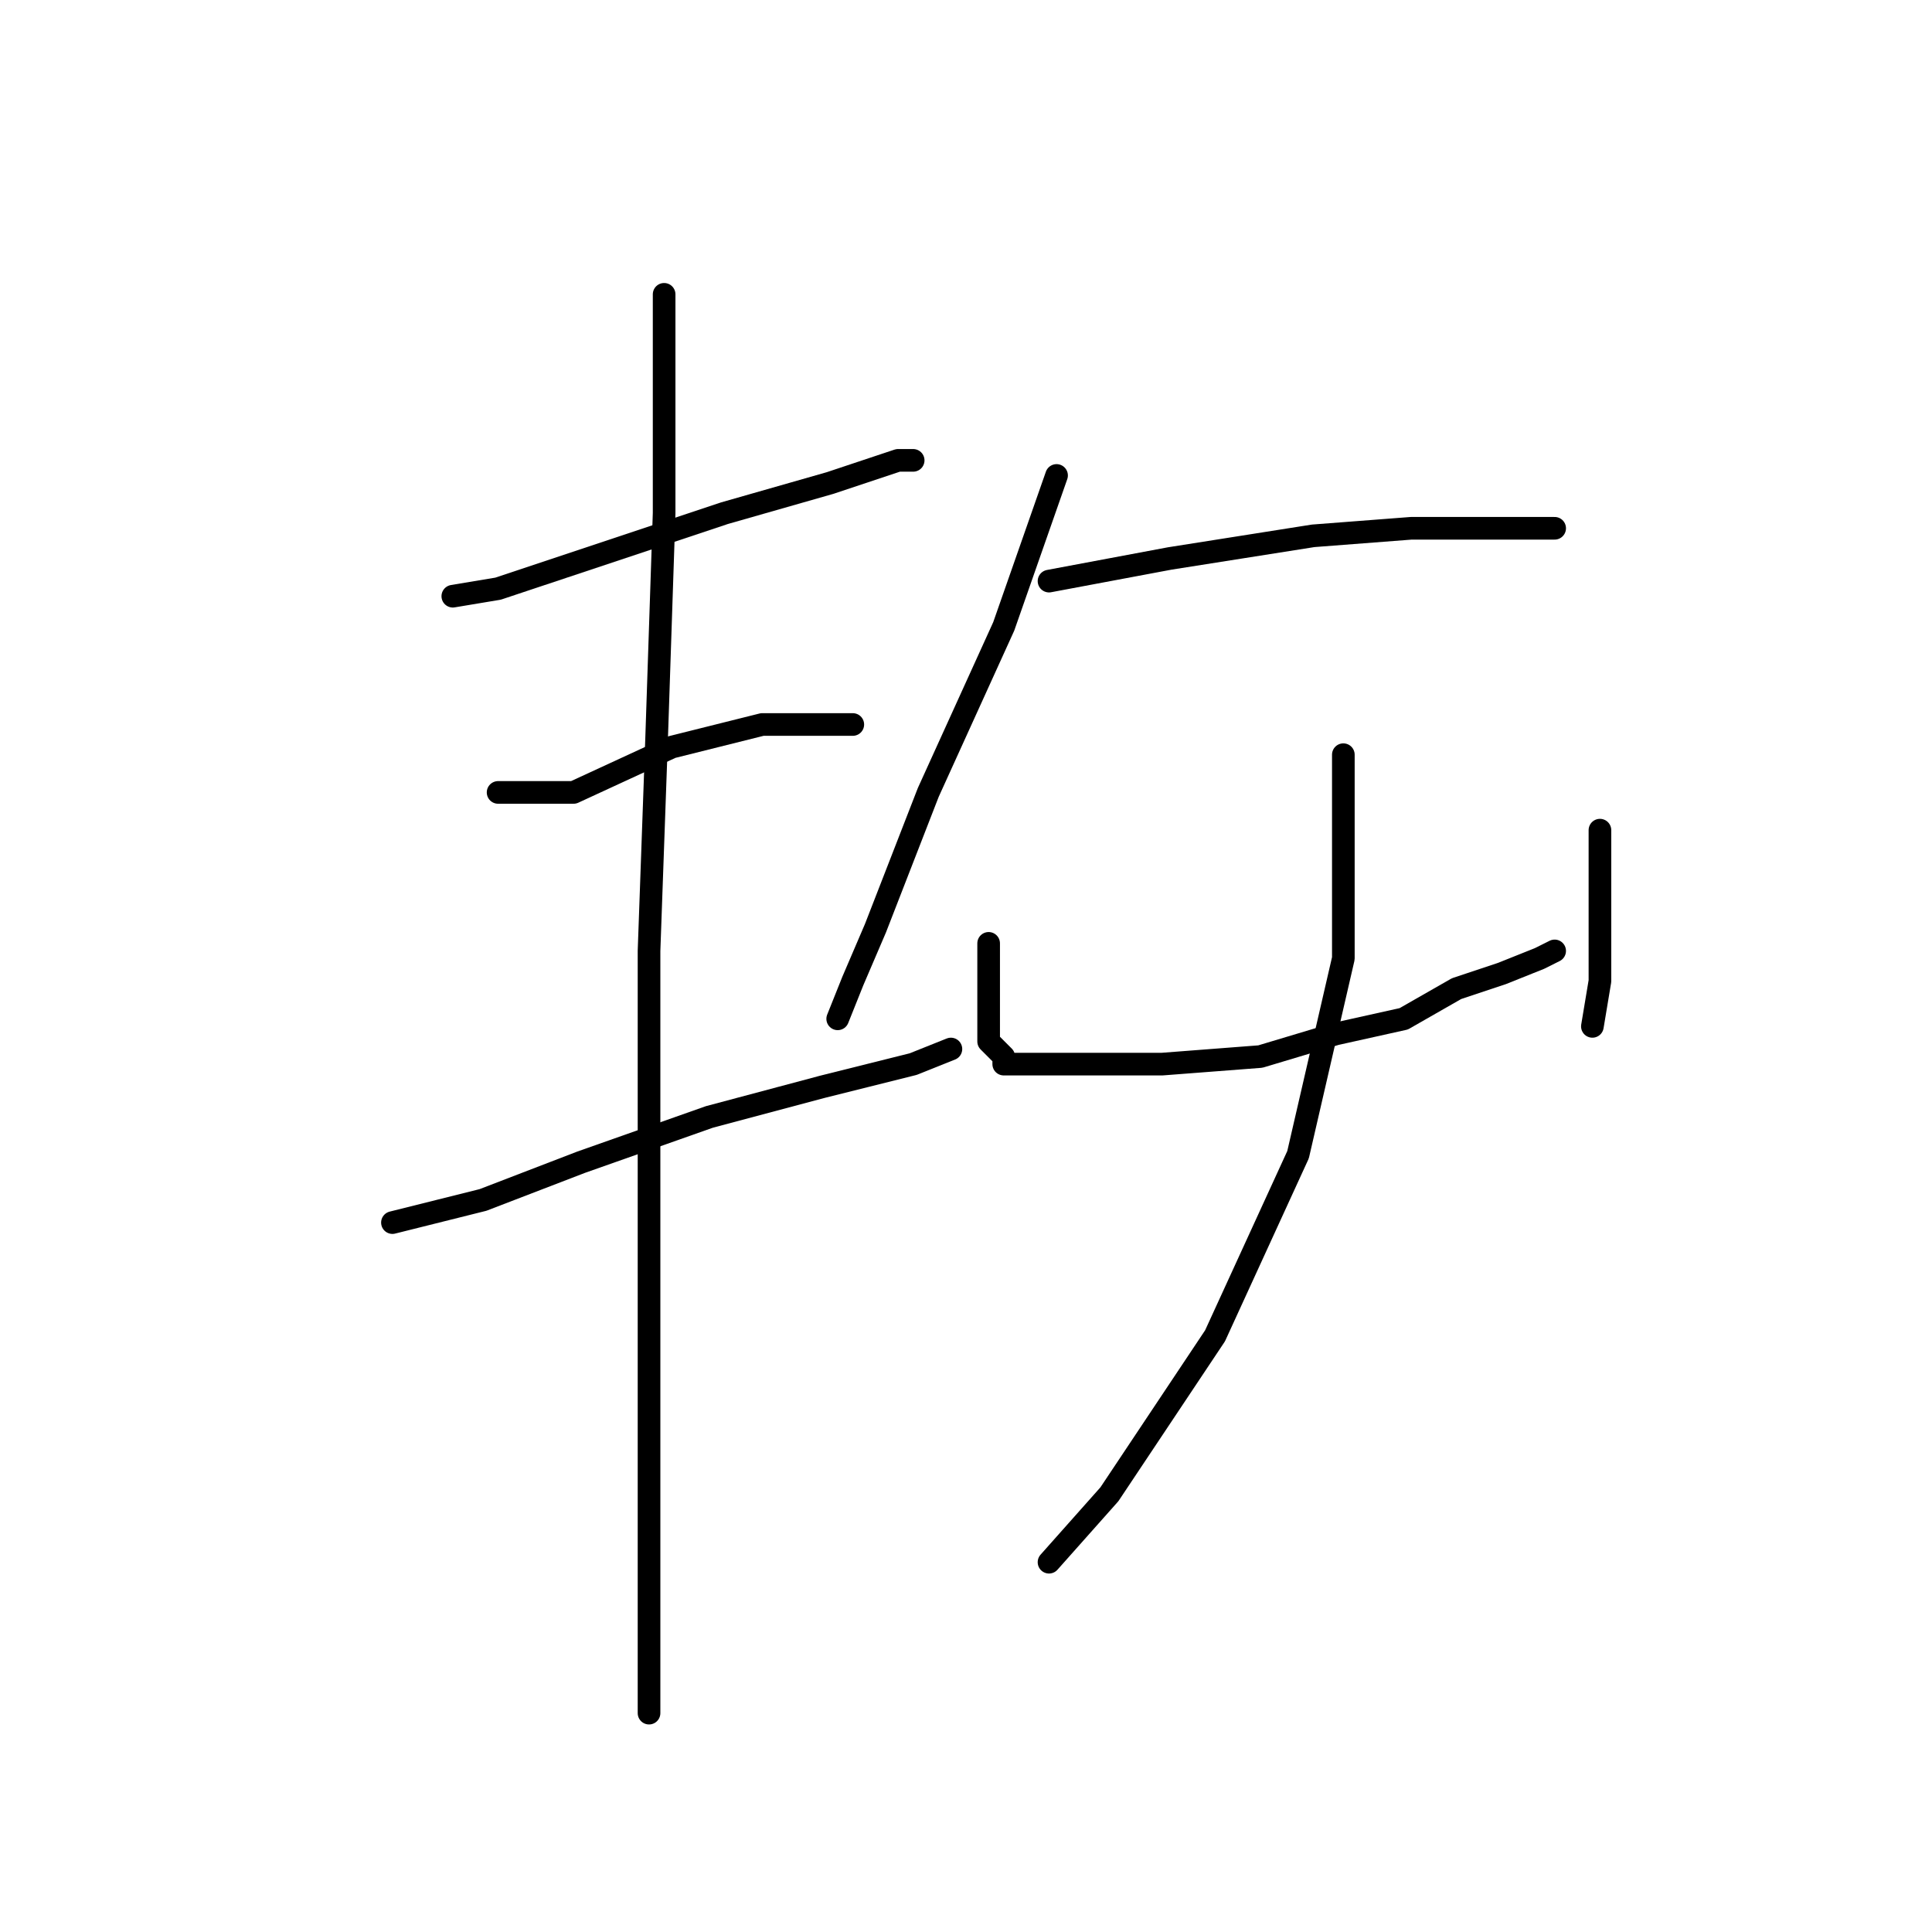 <?xml version="1.0" standalone="no"?>
    <svg width="256" height="256" xmlns="http://www.w3.org/2000/svg" version="1.1">
    <polyline stroke="black" stroke-width="3" stroke-linecap="round" fill="transparent" stroke-linejoin="round" points="60 79 66 78 81 73 96 68 110 64 119 61 121 61 121 61 " />
        <polyline stroke="black" stroke-width="3" stroke-linecap="round" fill="transparent" stroke-linejoin="round" points="66 105 76 105 89 99 101 96 111 96 113 96 113 96 " />
        <polyline stroke="black" stroke-width="3" stroke-linecap="round" fill="transparent" stroke-linejoin="round" points="52 162 64 159 77 154 94 148 109 144 121 141 126 139 126 139 " />
        <polyline stroke="black" stroke-width="3" stroke-linecap="round" fill="transparent" stroke-linejoin="round" points="88 39 88 68 87 98 86 126 86 139 86 159 86 177 86 194 86 212 86 224 86 227 86 227 " />
        <polyline stroke="black" stroke-width="3" stroke-linecap="round" fill="transparent" stroke-linejoin="round" points="140 63 133 83 123 105 116 123 113 130 111 135 111 135 " />
        <polyline stroke="black" stroke-width="3" stroke-linecap="round" fill="transparent" stroke-linejoin="round" points="139 77 155 74 174 71 187 70 198 70 204 70 206 70 206 70 " />
        <polyline stroke="black" stroke-width="3" stroke-linecap="round" fill="transparent" stroke-linejoin="round" points="131 125 131 133 131 138 133 140 133 141 135 141 143 141 154 141 167 140 177 137 186 135 193 131 199 129 204 127 206 126 206 126 " />
        <polyline stroke="black" stroke-width="3" stroke-linecap="round" fill="transparent" stroke-linejoin="round" points="212 110 212 120 212 130 211 136 211 136 " />
        <polyline stroke="black" stroke-width="3" stroke-linecap="round" fill="transparent" stroke-linejoin="round" points="178 100 178 106 178 127 172 153 161 177 147 198 139 207 139 207 " />
        </svg>
